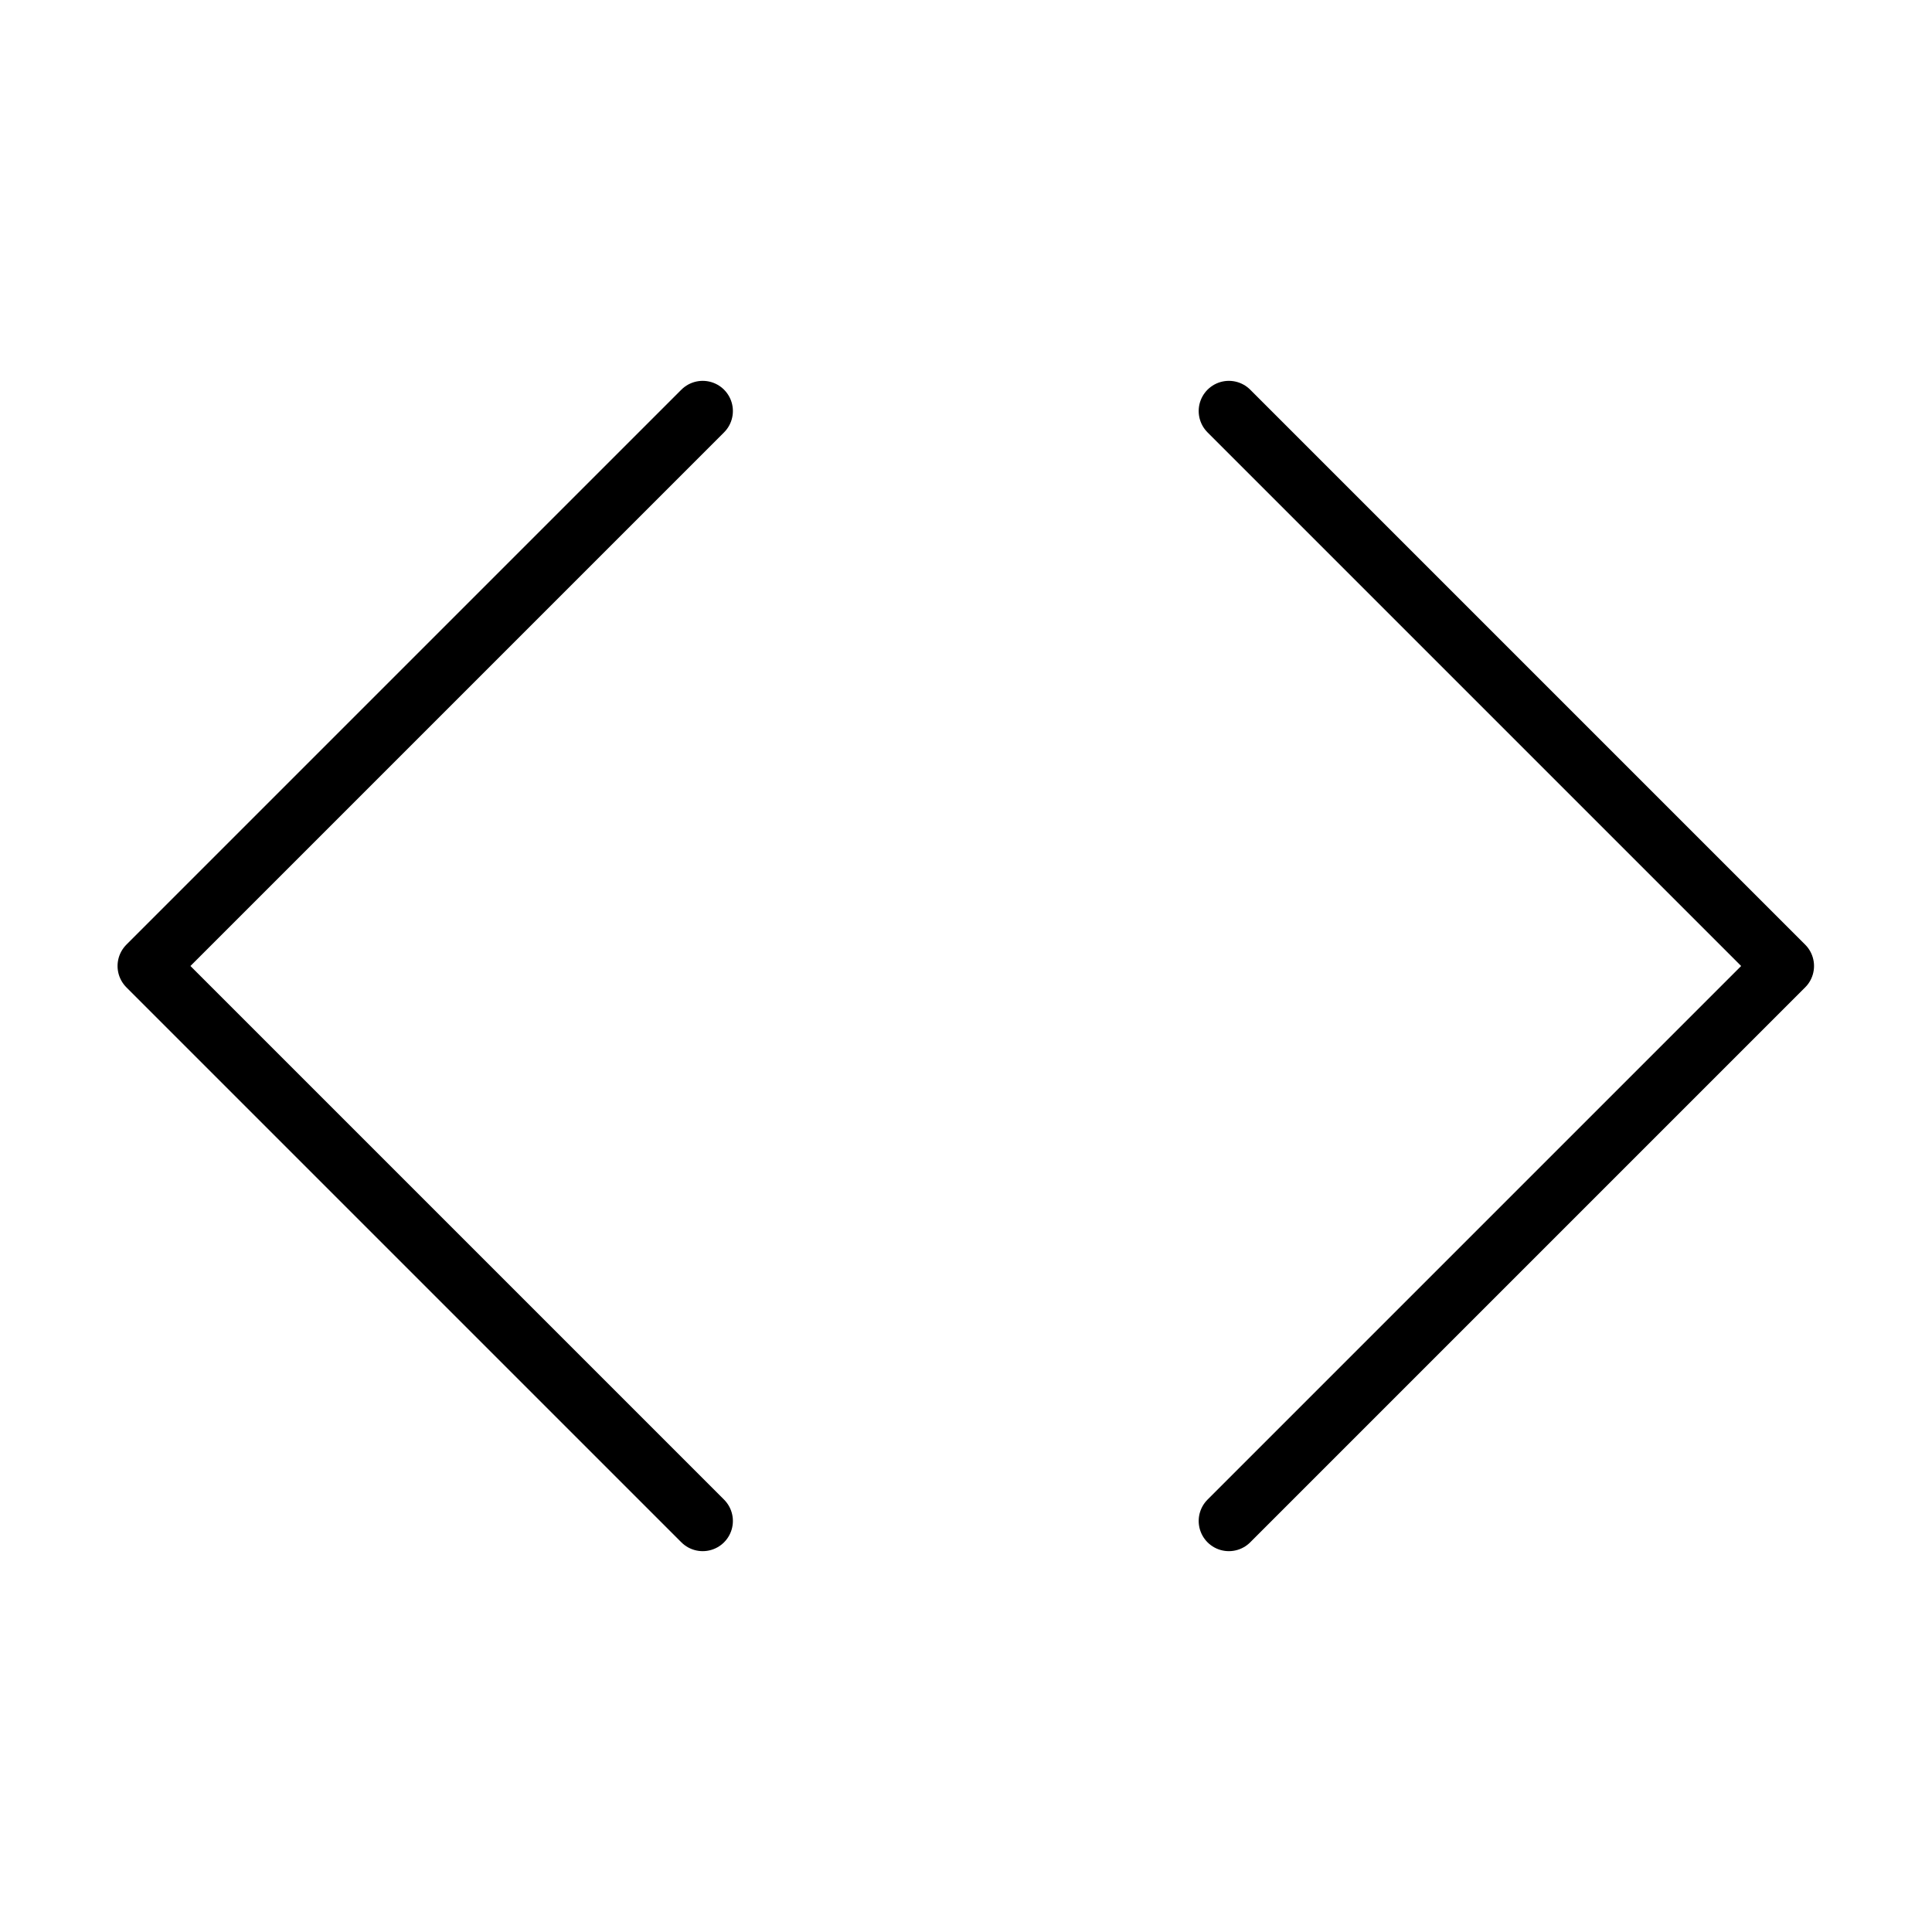 <svg viewBox="0 0 32 32" fill="none" xmlns="http://www.w3.org/2000/svg" stroke="currentColor" width="1em" height="1em"><path d="M11.639 25.192L2.447 16L11.639 6.808" stroke-linecap="round" stroke-linejoin="round"/><path d="M20.354 25.192L29.546 16L20.354 6.808" stroke-linecap="round" stroke-linejoin="round"/></svg>
